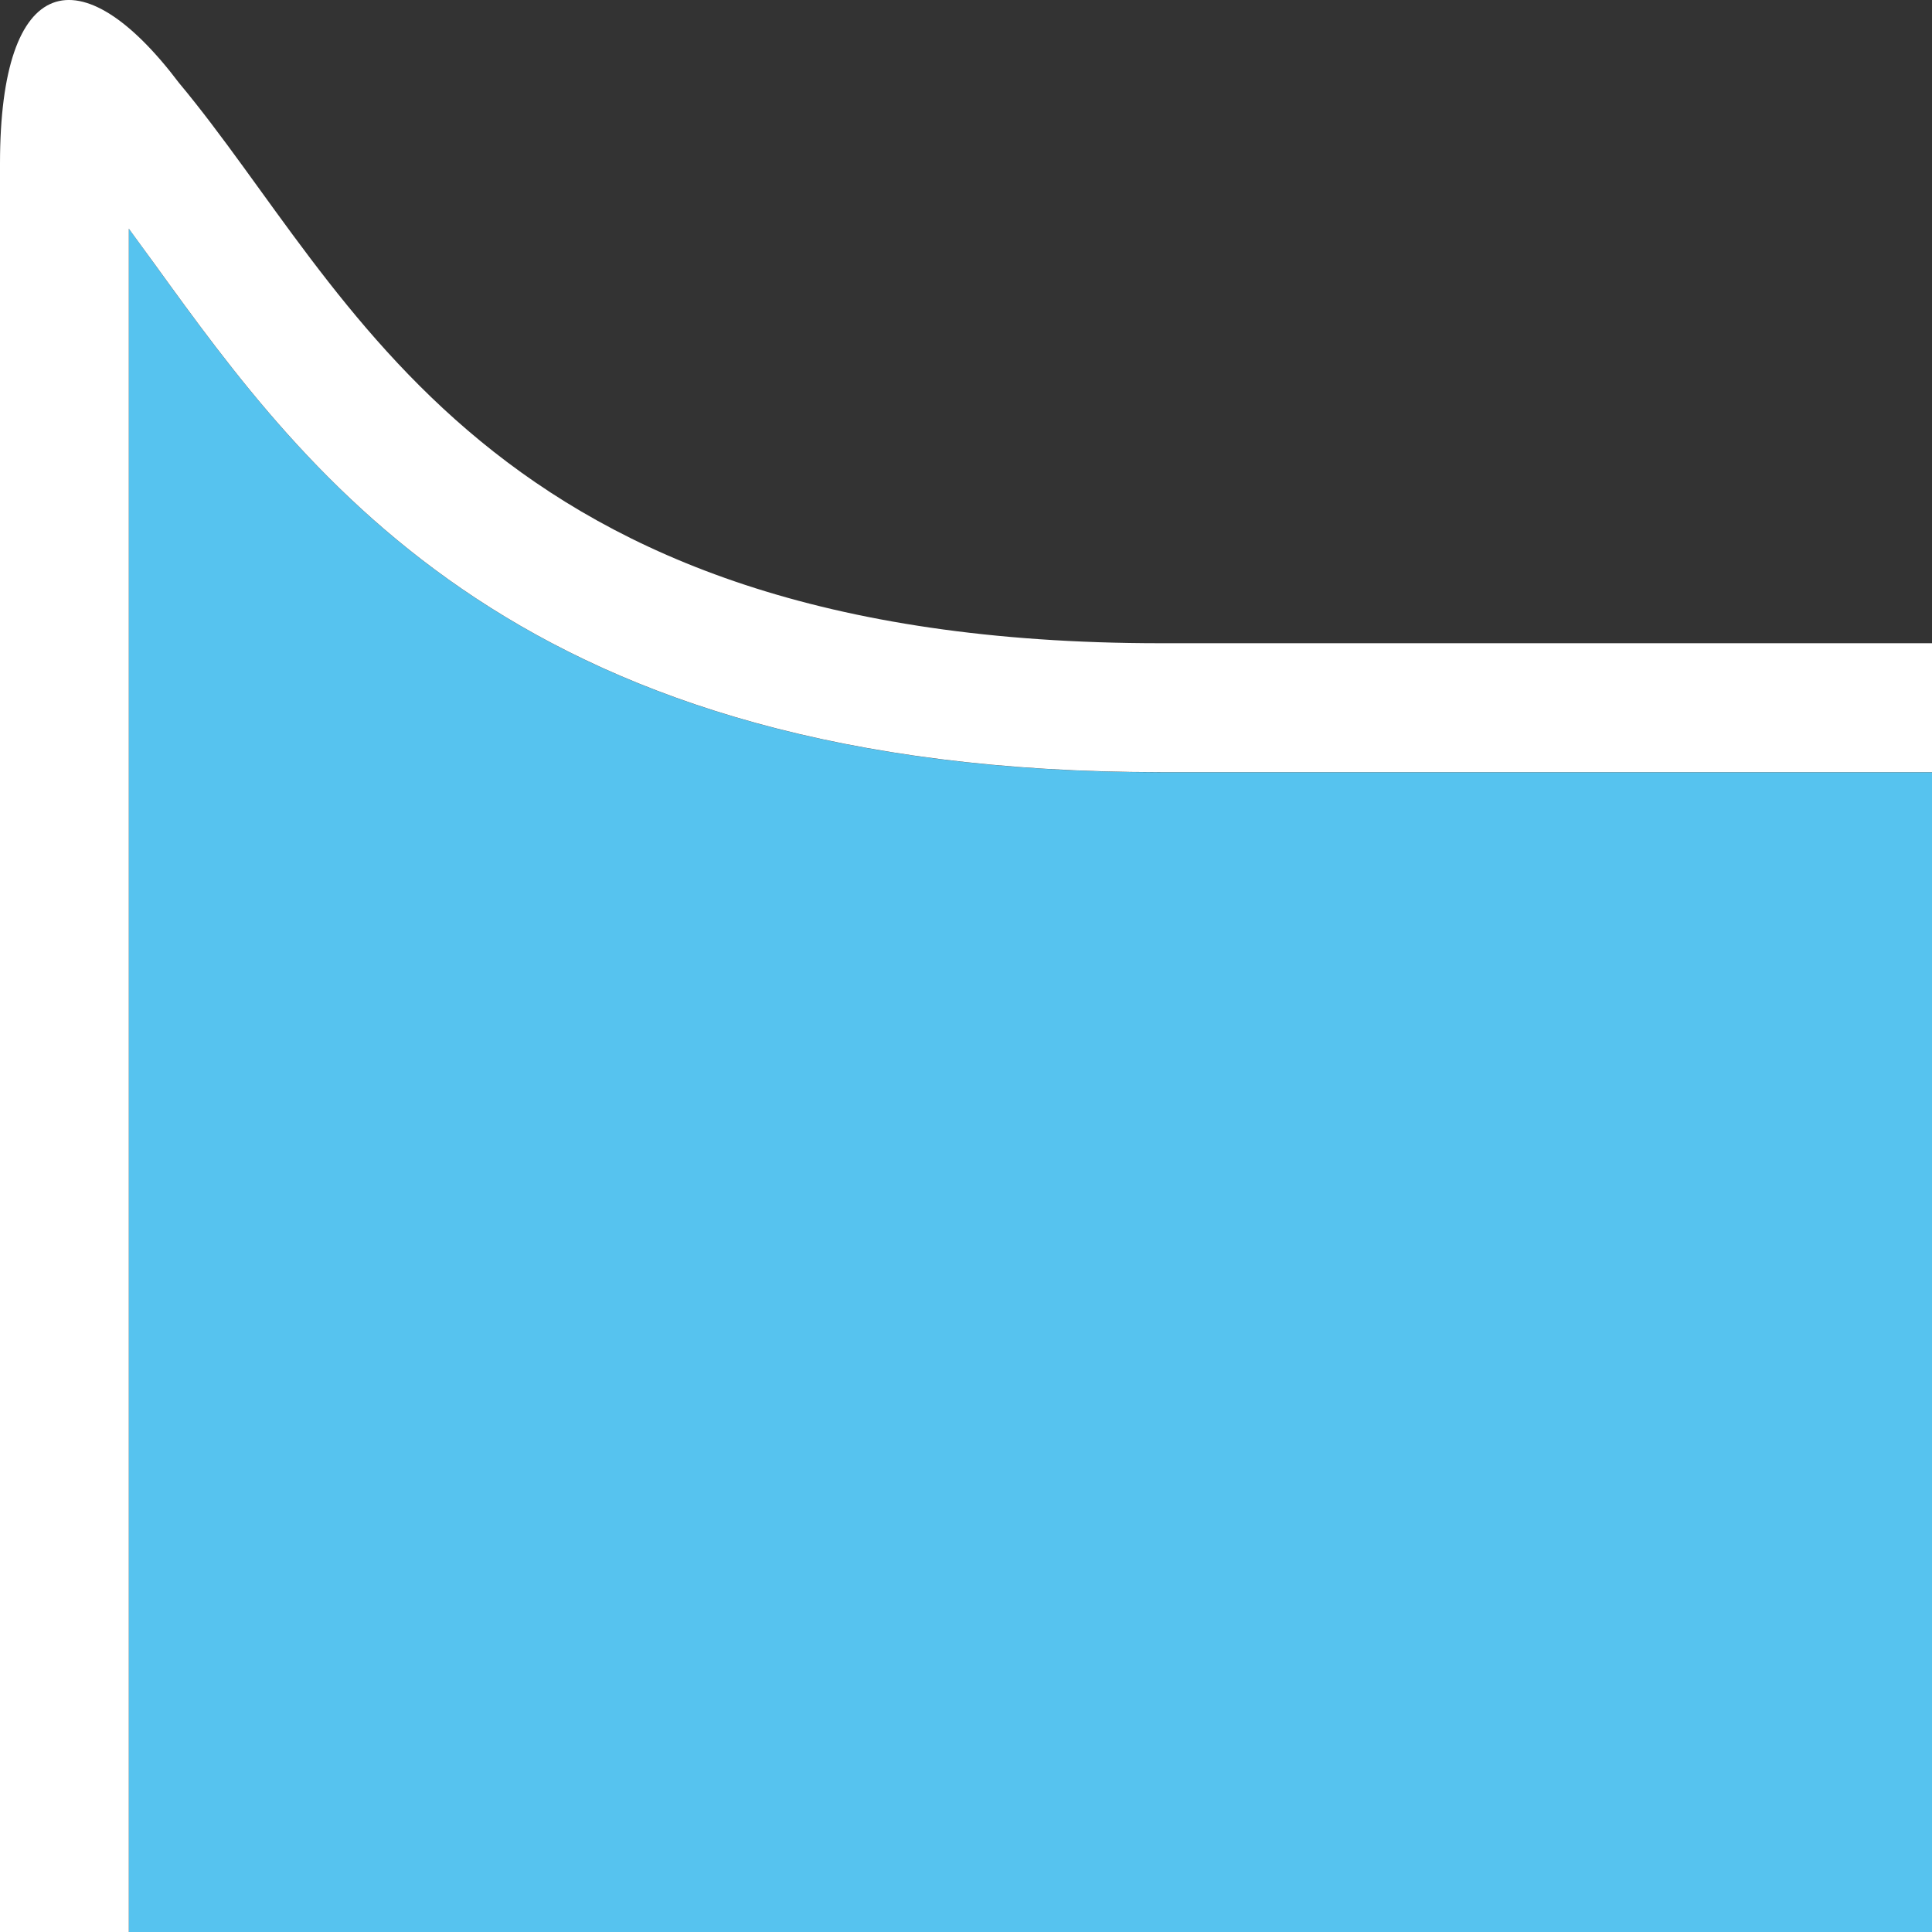 <?xml version="1.0" encoding="utf-8"?>
<!-- Generator: Adobe Illustrator 13.0.1, SVG Export Plug-In  -->
<!DOCTYPE svg PUBLIC "-//W3C//DTD SVG 1.1//EN" "http://www.w3.org/Graphics/SVG/1.1/DTD/svg11.dtd">
<svg version="1.1"
	 xmlns="http://www.w3.org/2000/svg" xmlns:xlink="http://www.w3.org/1999/xlink" xmlns:a="http://ns.adobe.com/AdobeSVGViewerExtensions/3.0/"
	 x="0px" y="0px" width="15px" height="15px" viewBox="0 0 15 15" enable-background="new 0 0 15 15" xml:space="preserve">
<rect x="0" y="0" width="15" height="15" fill="#333333" stroke="none"/>
<defs>
</defs>
<path fill="#56C3EF" d="M15,5.996H9.01c-4.955,0-6.605-2.279-7.808-3.943C1.135,1.959,1.066,1.867,1,1.775v12.227V15h14V5.996z"/>
<path fill="#FFFFFF" d="M1,14.002V1.775c0.066,0.092,0.135,0.184,0.202,0.277C2.405,3.716,4.055,5.995,9.01,5.995H15V4.994H9.009
	c-5.267,0-6.271-2.736-7.619-4.35C0.63-0.363,0-0.215,0,1.27c0,3.068,0,10.296,0,12.732V15h1V14.002z"/>
<rect fill="none" width="15" height="15"/>
</svg>
